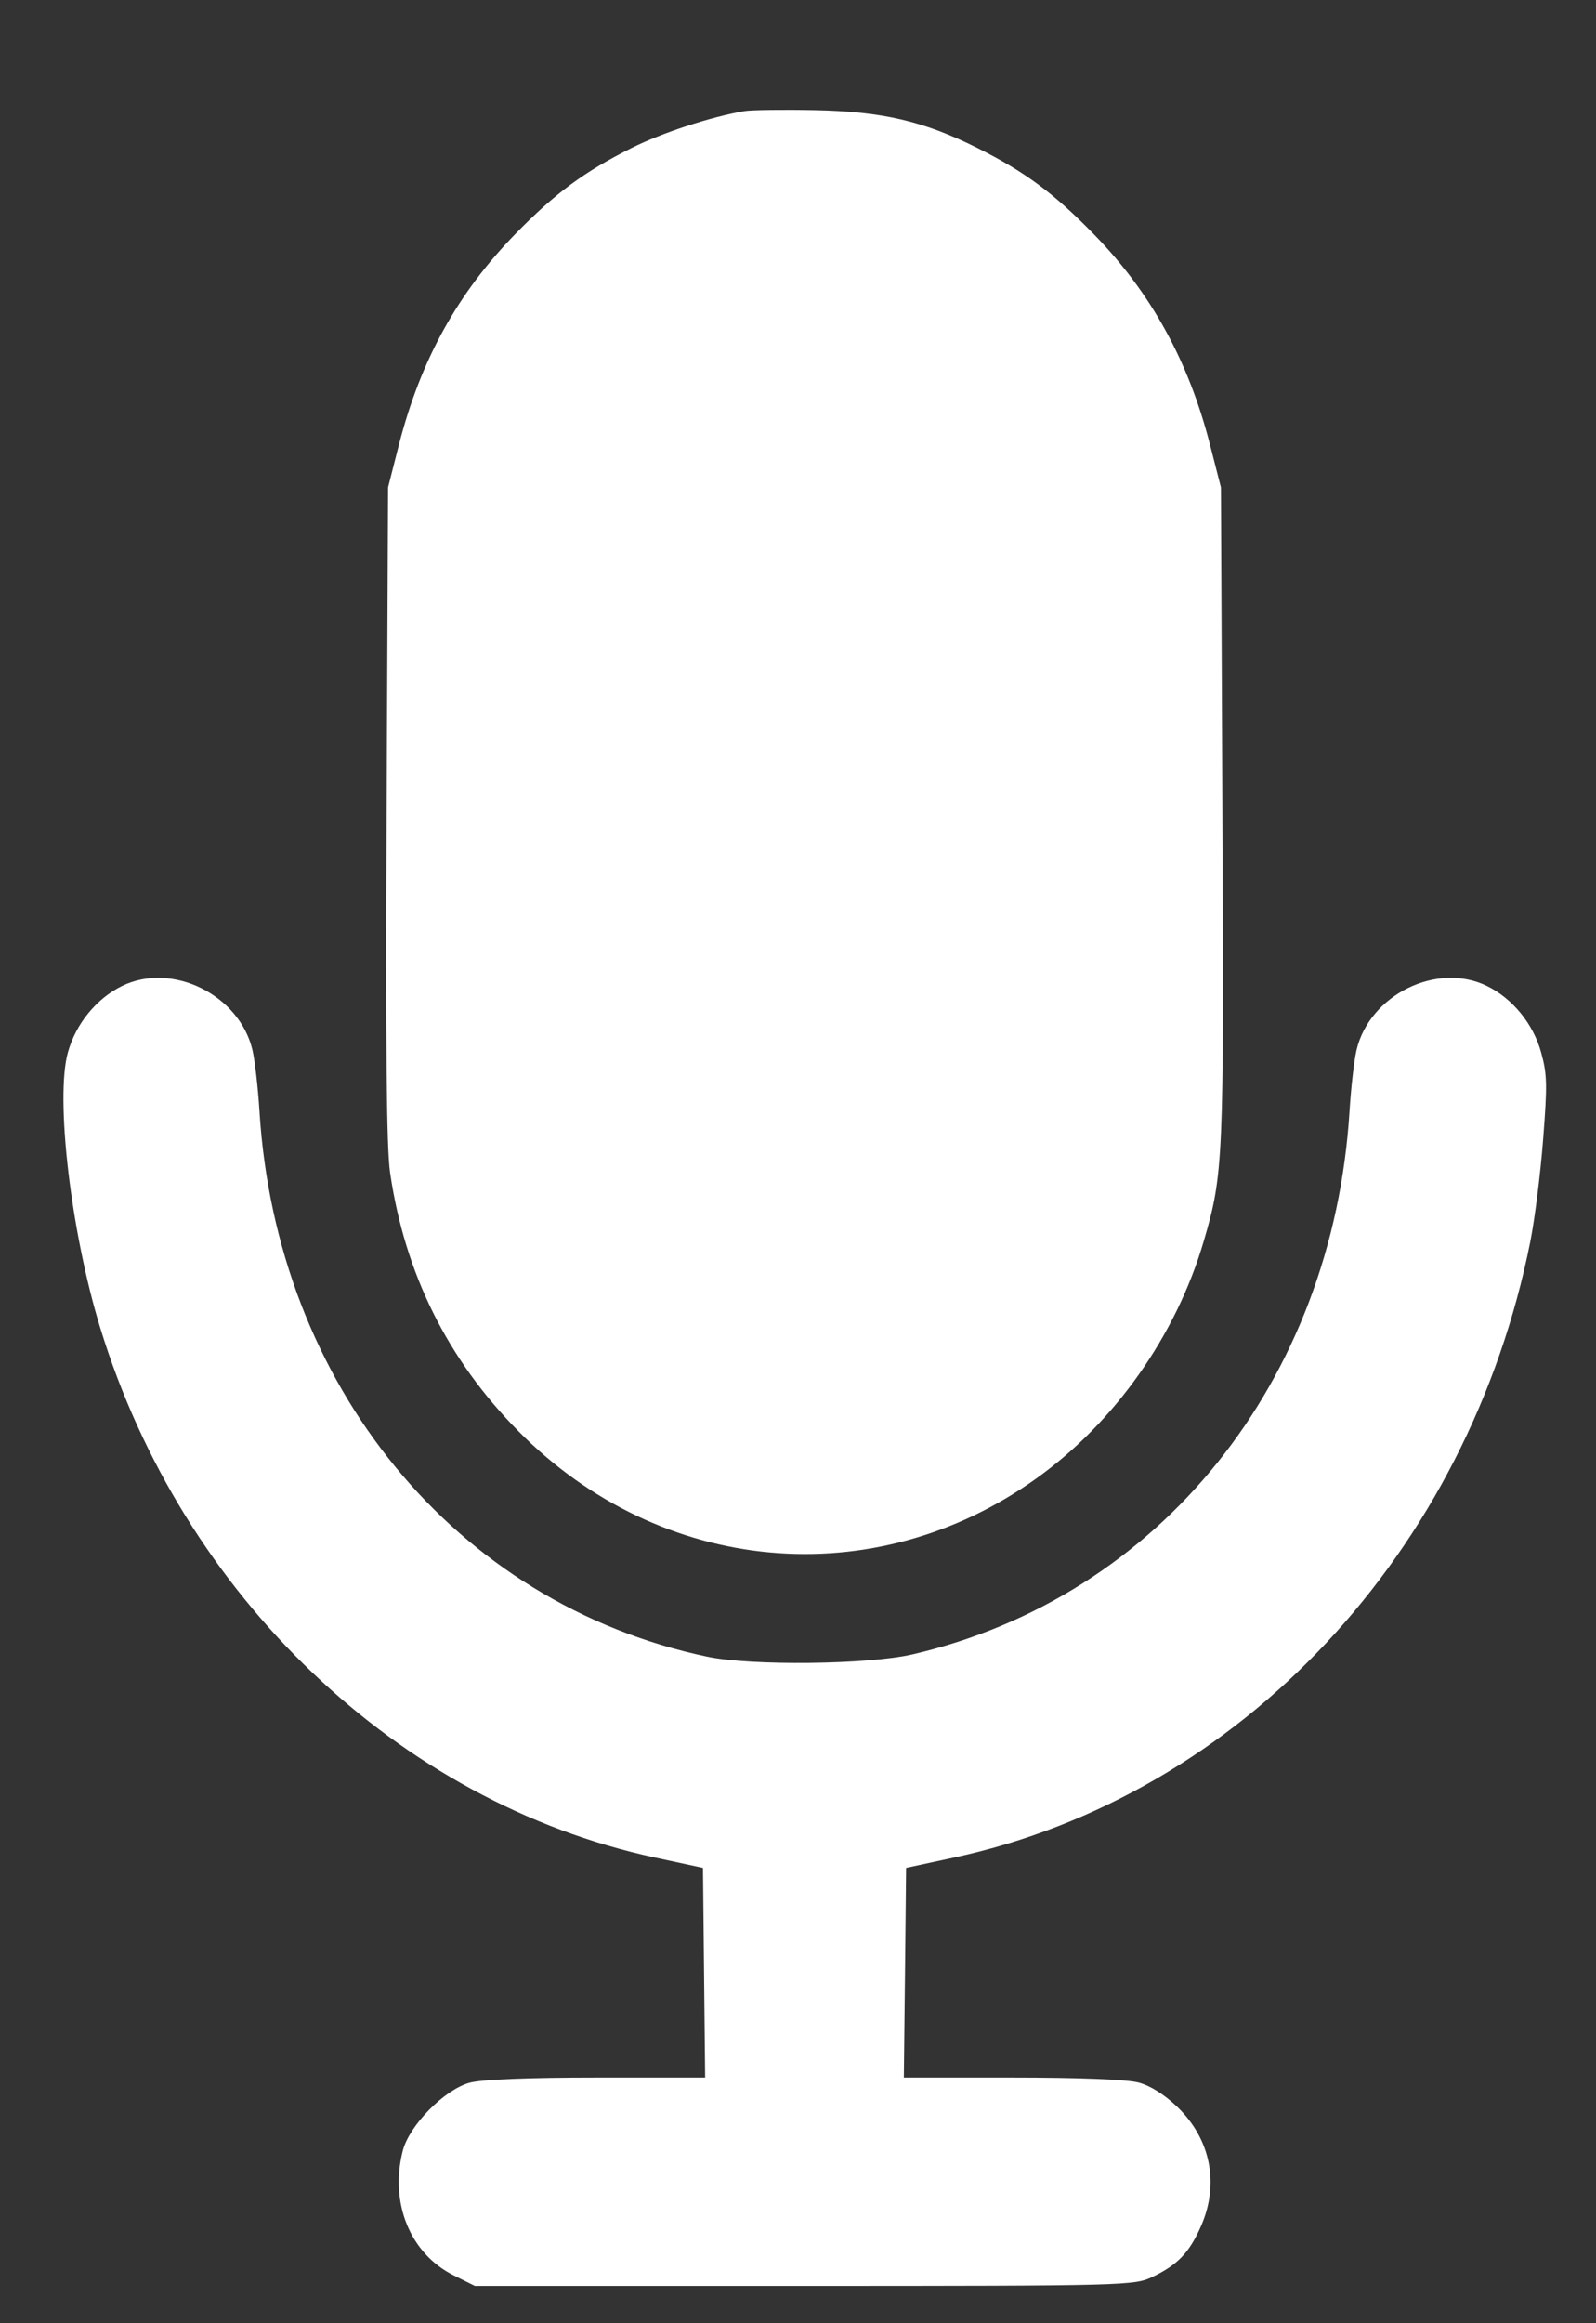 <svg width="22" height="32" viewBox="0 0 22 32" fill="none" xmlns="http://www.w3.org/2000/svg">
<rect x="0" y="0" width="22" height="32" fill="#333333" stroke="none"/>
<path fill-rule="evenodd" clip-rule="evenodd" d="M10.261 1.53C9.8 1.608 9.129 1.828 8.707 2.038C8.057 2.363 7.652 2.662 7.108 3.218C6.308 4.037 5.799 4.957 5.499 6.125L5.349 6.713L5.329 11.204C5.315 14.434 5.328 15.823 5.377 16.152C5.58 17.539 6.168 18.724 7.145 19.712C9.107 21.698 12.049 21.966 14.287 20.363C15.368 19.589 16.211 18.395 16.592 17.099C16.863 16.176 16.872 15.992 16.85 11.204L16.83 6.713L16.681 6.132C16.385 4.974 15.864 4.03 15.08 3.228C14.528 2.663 14.125 2.364 13.472 2.038C12.73 1.667 12.165 1.536 11.233 1.517C10.793 1.508 10.355 1.514 10.261 1.53ZM1.684 13.58C1.33 13.752 1.044 14.103 0.935 14.498C0.761 15.131 0.978 16.974 1.382 18.291C2.515 21.983 5.493 24.824 9.03 25.586L9.69 25.728L9.705 27.172L9.72 28.616H8.23C7.283 28.616 6.643 28.642 6.475 28.687C6.127 28.781 5.641 29.274 5.552 29.624C5.368 30.344 5.654 31.042 6.254 31.341L6.546 31.486L11.09 31.486C15.54 31.485 15.638 31.482 15.89 31.36C16.236 31.193 16.394 31.027 16.555 30.663C16.811 30.08 16.689 29.463 16.23 29.022C16.054 28.852 15.857 28.728 15.695 28.685C15.538 28.642 14.866 28.616 13.949 28.616H12.459L12.475 27.172L12.49 25.728L13.149 25.586C17.099 24.735 20.244 21.376 21.095 17.099C21.155 16.797 21.235 16.165 21.271 15.694C21.33 14.942 21.327 14.798 21.244 14.498C21.136 14.103 20.849 13.752 20.495 13.58C19.806 13.245 18.88 13.701 18.699 14.463C18.666 14.603 18.623 14.978 18.603 15.297C18.374 19.029 15.985 21.998 12.576 22.788C11.965 22.929 10.354 22.947 9.747 22.819C6.276 22.087 3.808 19.078 3.576 15.297C3.556 14.978 3.513 14.603 3.48 14.463C3.299 13.701 2.373 13.245 1.684 13.58Z" fill="white"/>
</svg>

